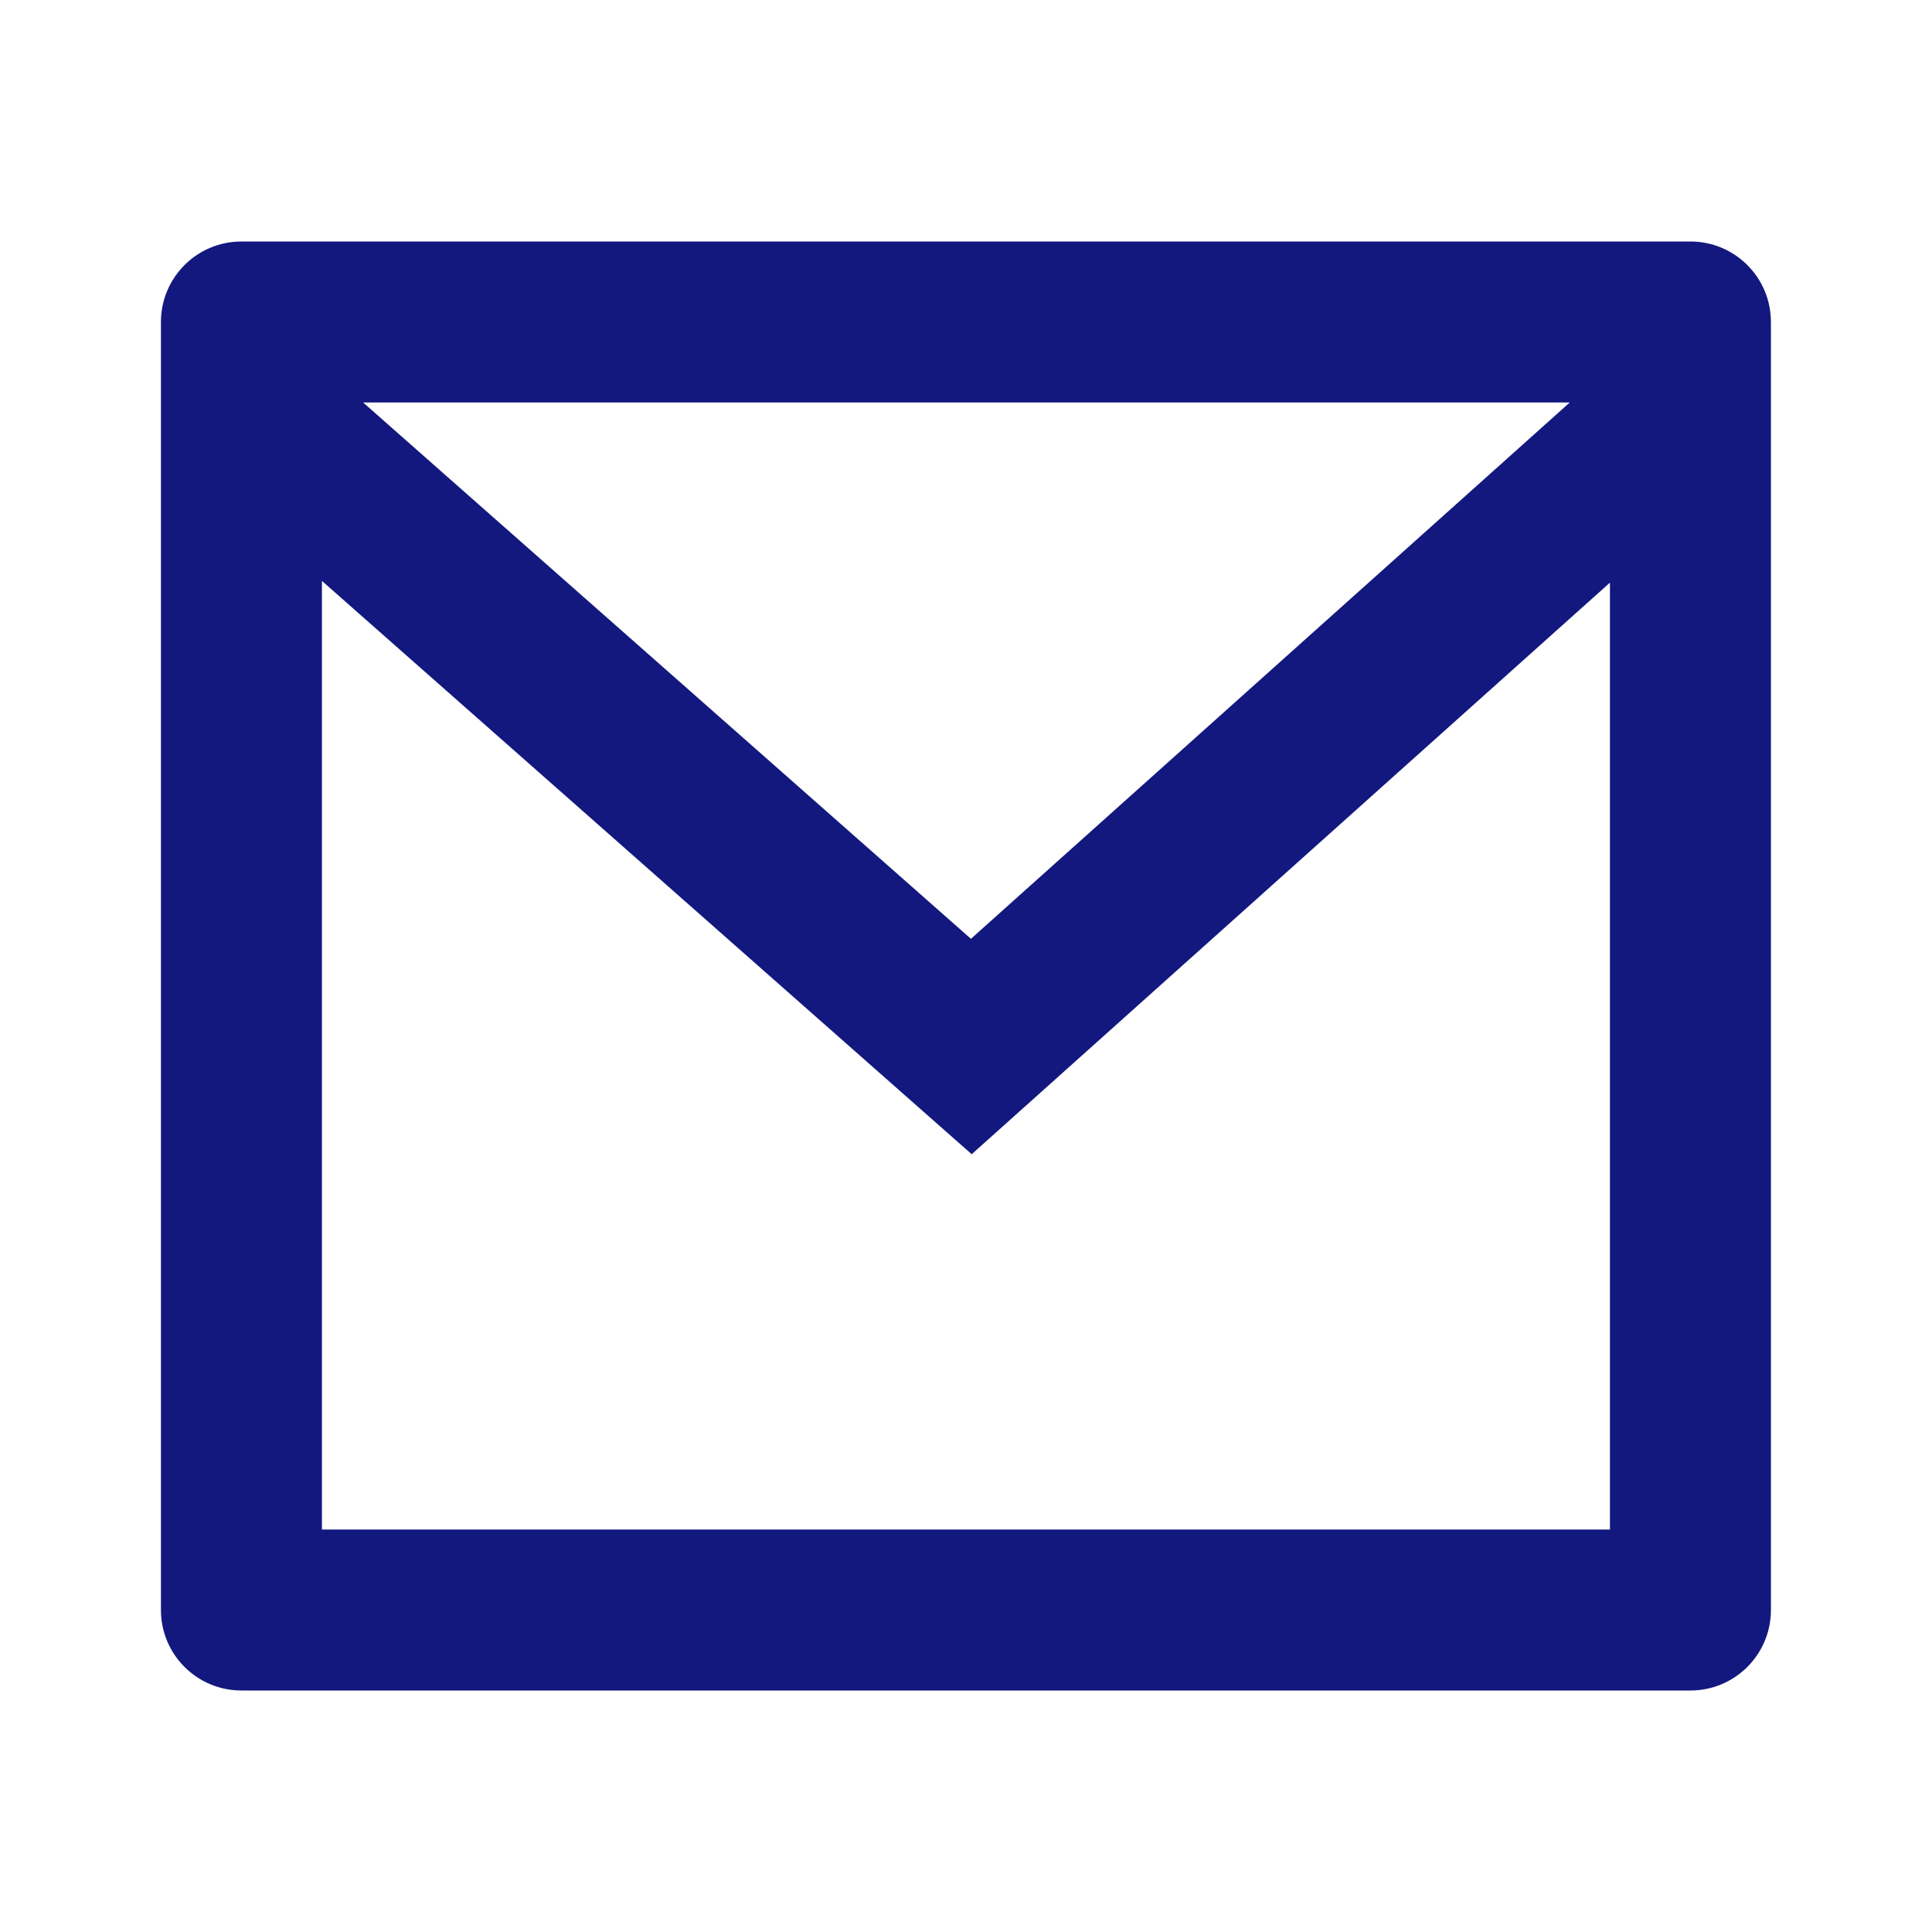 <svg width="40" height="40" viewBox="0 0 40 40" fill="none" xmlns="http://www.w3.org/2000/svg">
<path d="M4.999 5H34.999C35.919 5 36.665 5.746 36.665 6.667V33.333C36.665 34.254 35.919 35 34.999 35H4.999C4.078 35 3.332 34.254 3.332 33.333V6.667C3.332 5.746 4.078 5 4.999 5ZM33.332 12.063L20.118 23.897L6.665 12.027V31.667H33.332V12.063ZM7.518 8.333L20.102 19.437L32.5 8.333H7.518Z" fill="#13187E"/>
</svg>
